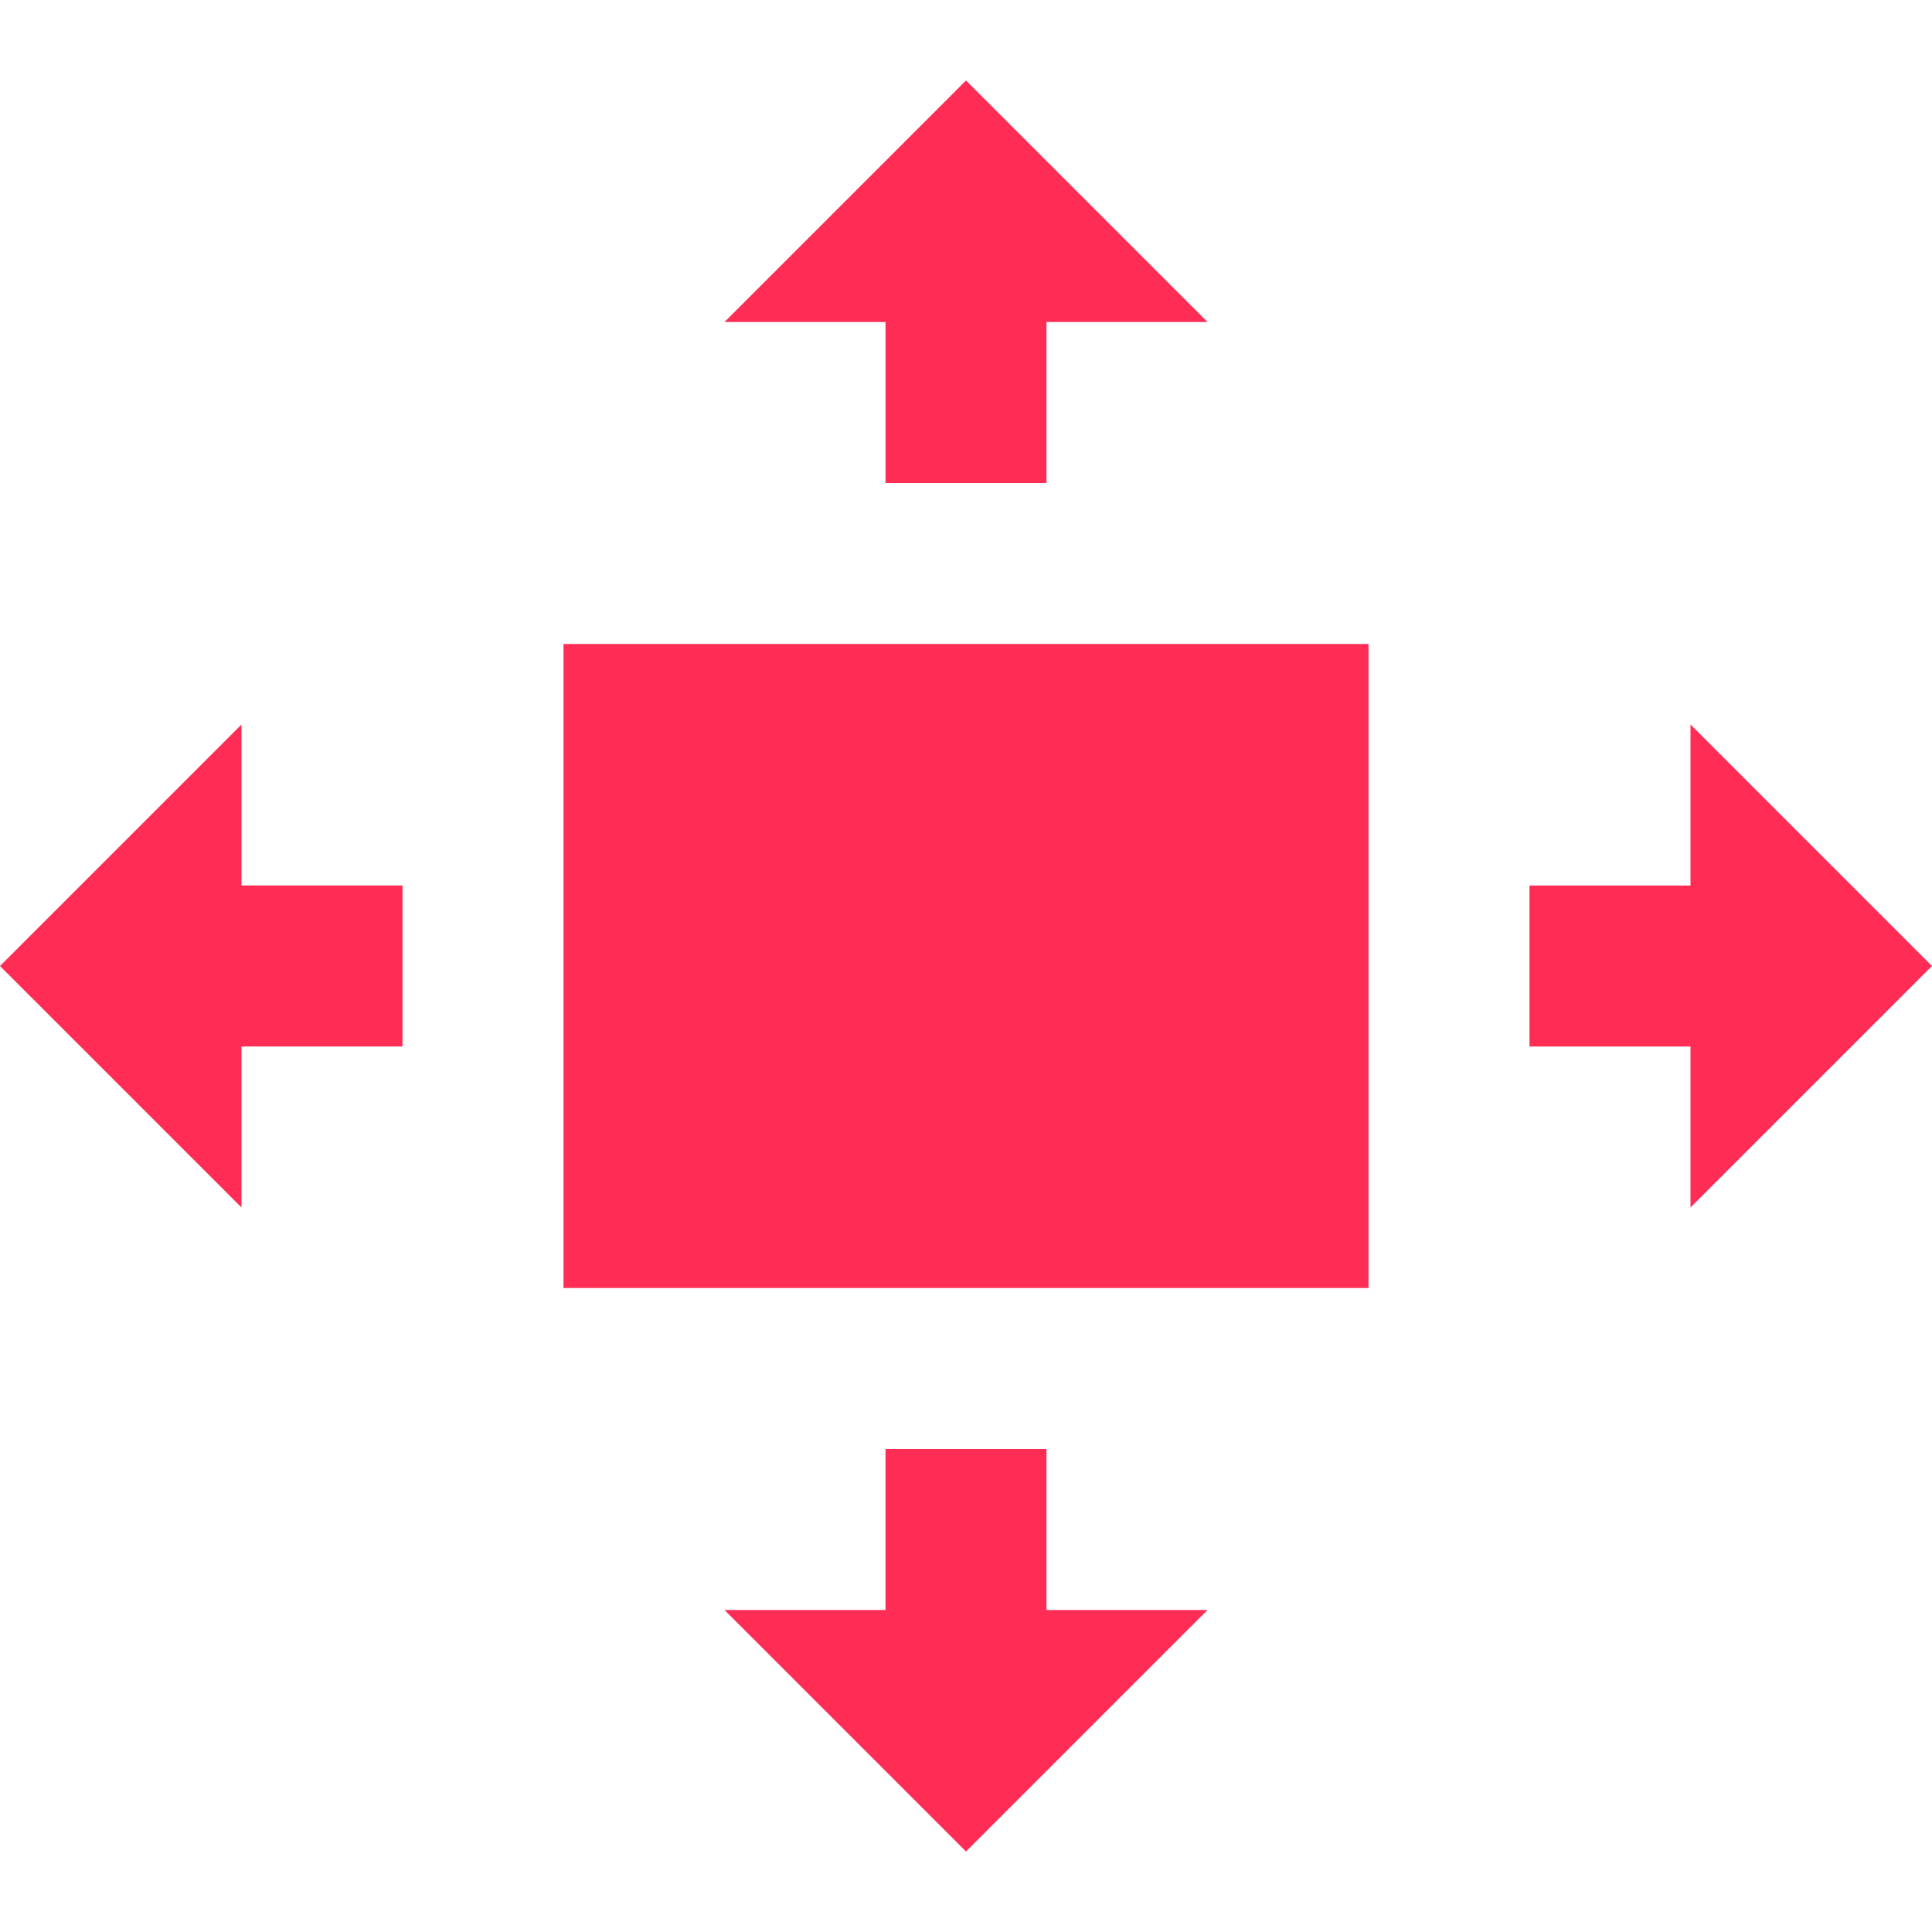 <svg xmlns="http://www.w3.org/2000/svg" width="16" height="16" viewBox="0 0 24 24"><path  fill="#FF2D55" d="M11 4h-2l3-3 3 3h-2v2h-2v-2zm2 16h2l-3 3-3-3h2v-2h2v2zm-10-7v2l-3-3 3-3v2h2v2h-2zm18-2v-2l3 3-3 3v-2h-2v-2h2zm-4-3h-10v8h10v-8z"/></svg>